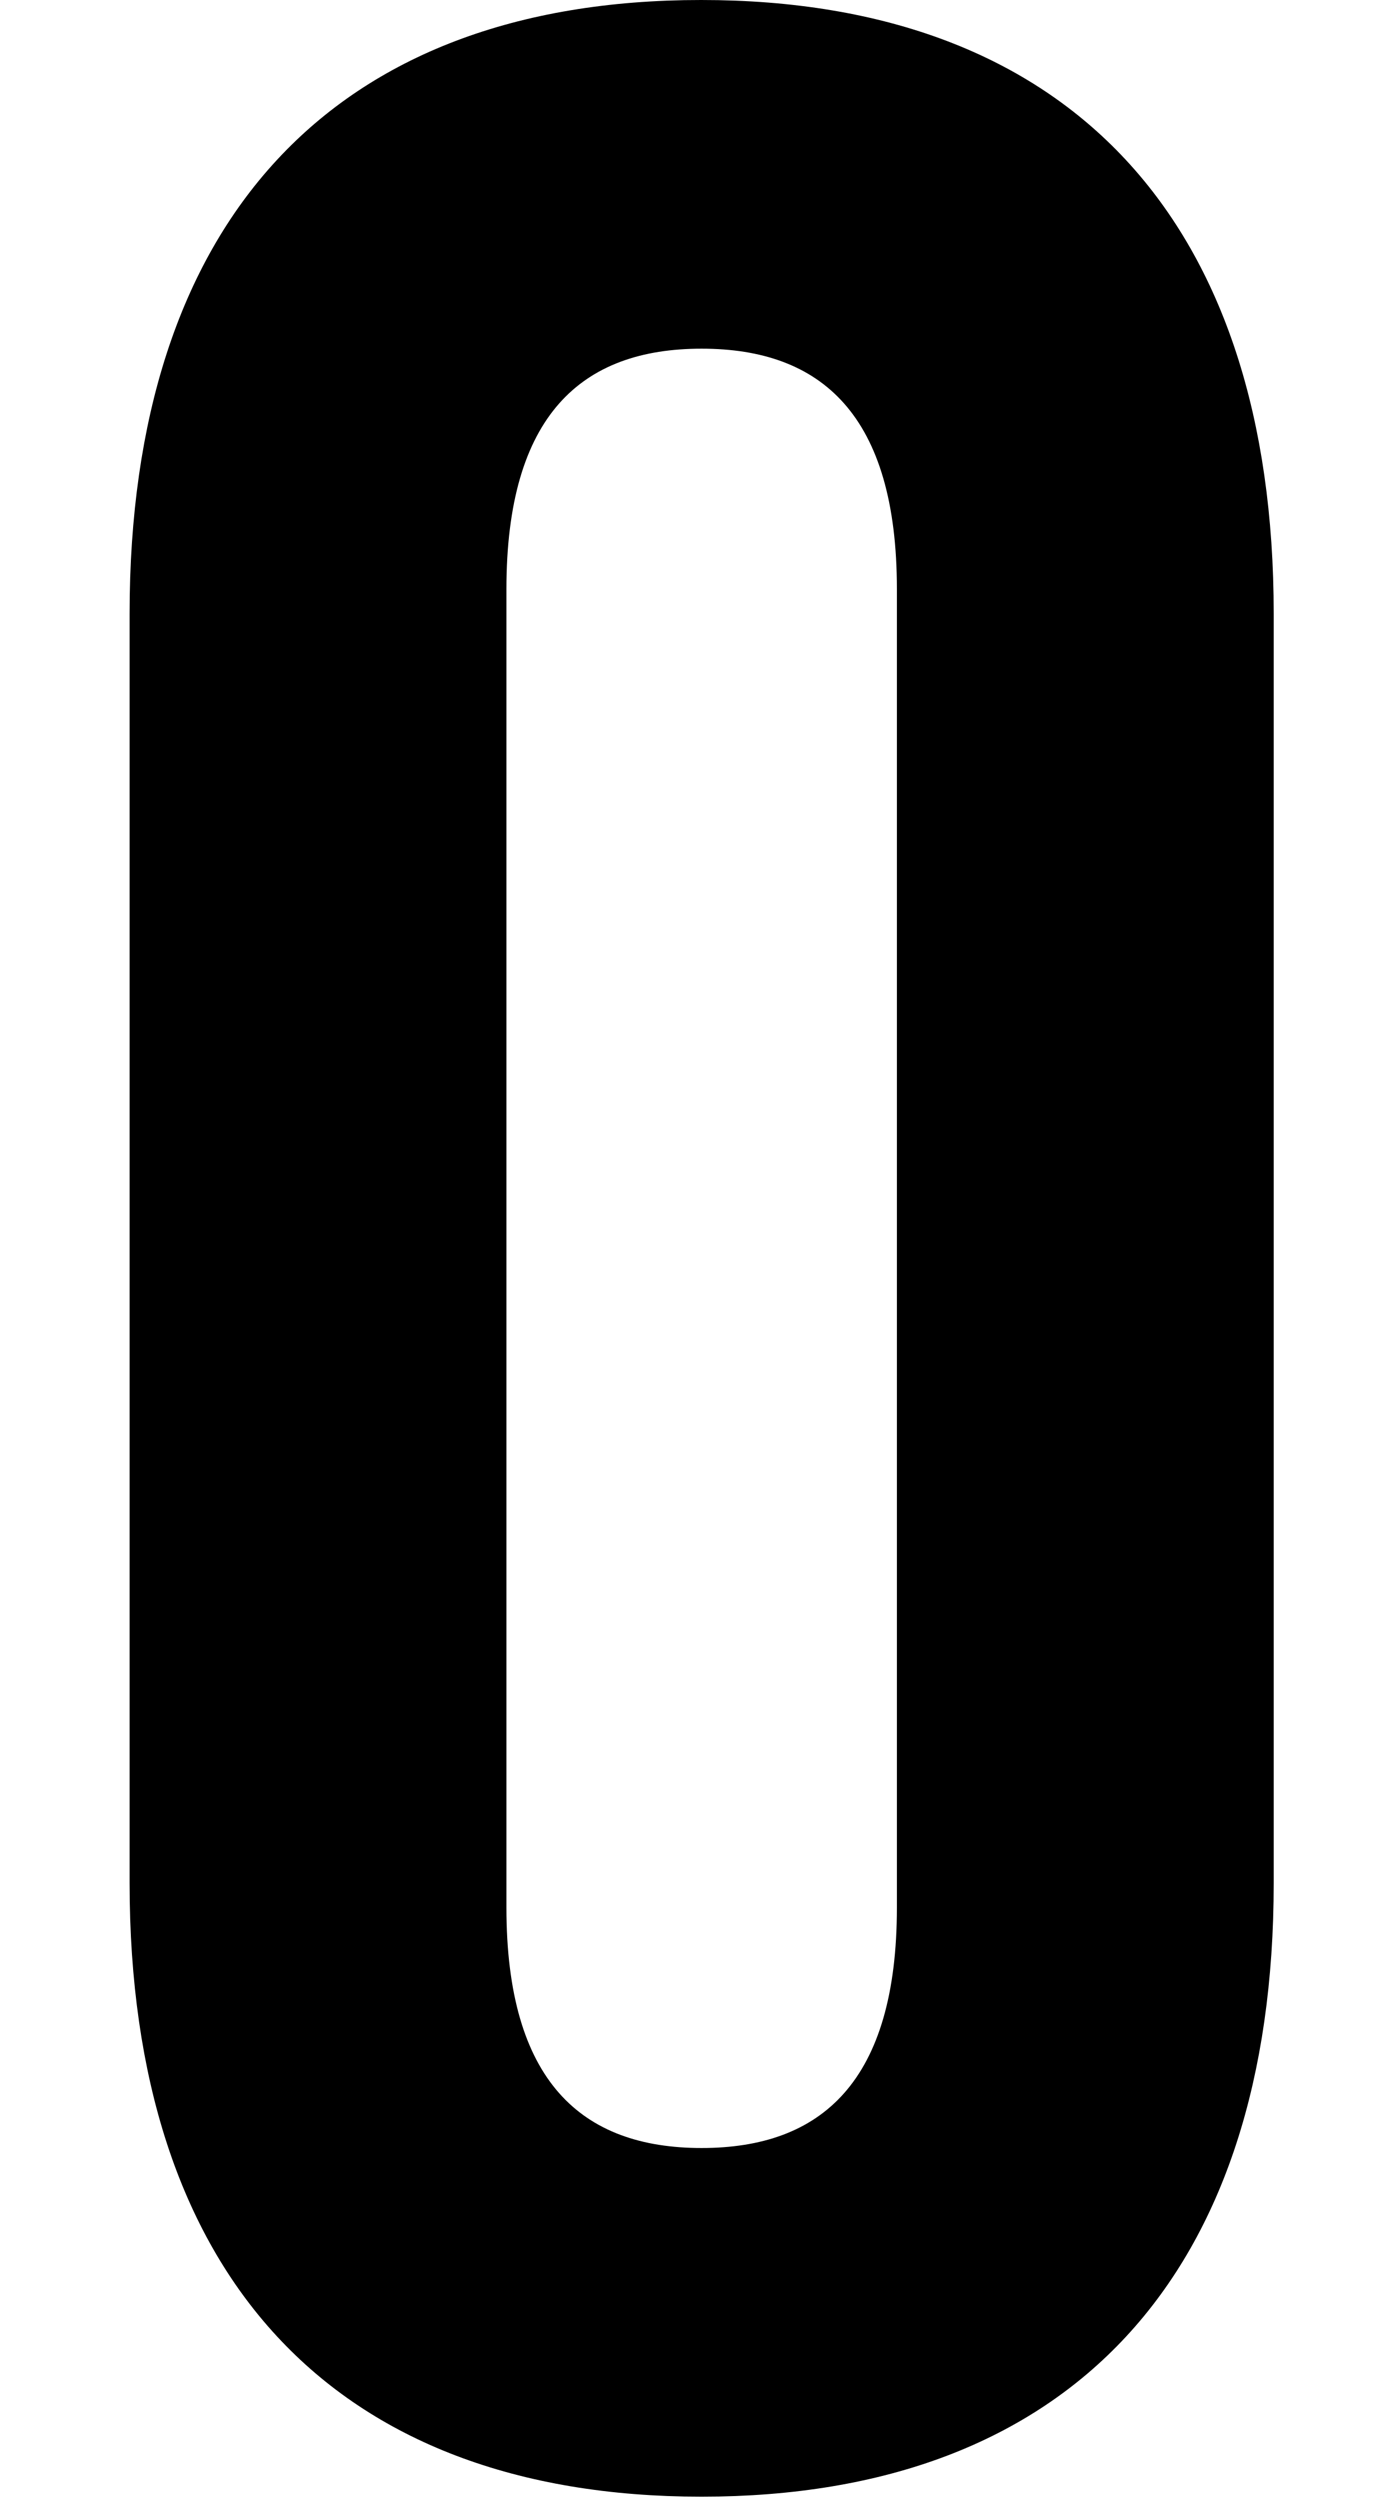 <svg xmlns="http://www.w3.org/2000/svg" viewBox="0 0 123.62 221"><path d="M44.78,52.09c0-15.41,6.66-21.27,17.26-21.27s17.27,5.86,17.27,21.27V168.6c0,15.41-6.67,21.27-17.27,21.27S44.78,184,44.78,168.6ZM11.46,166.44c0,34.52,17.87,54.25,50.58,54.25s50.59-19.73,50.59-54.25V54.25C112.63,19.73,94.75,0,62,0S11.46,19.73,11.46,54.25Z"/></svg>